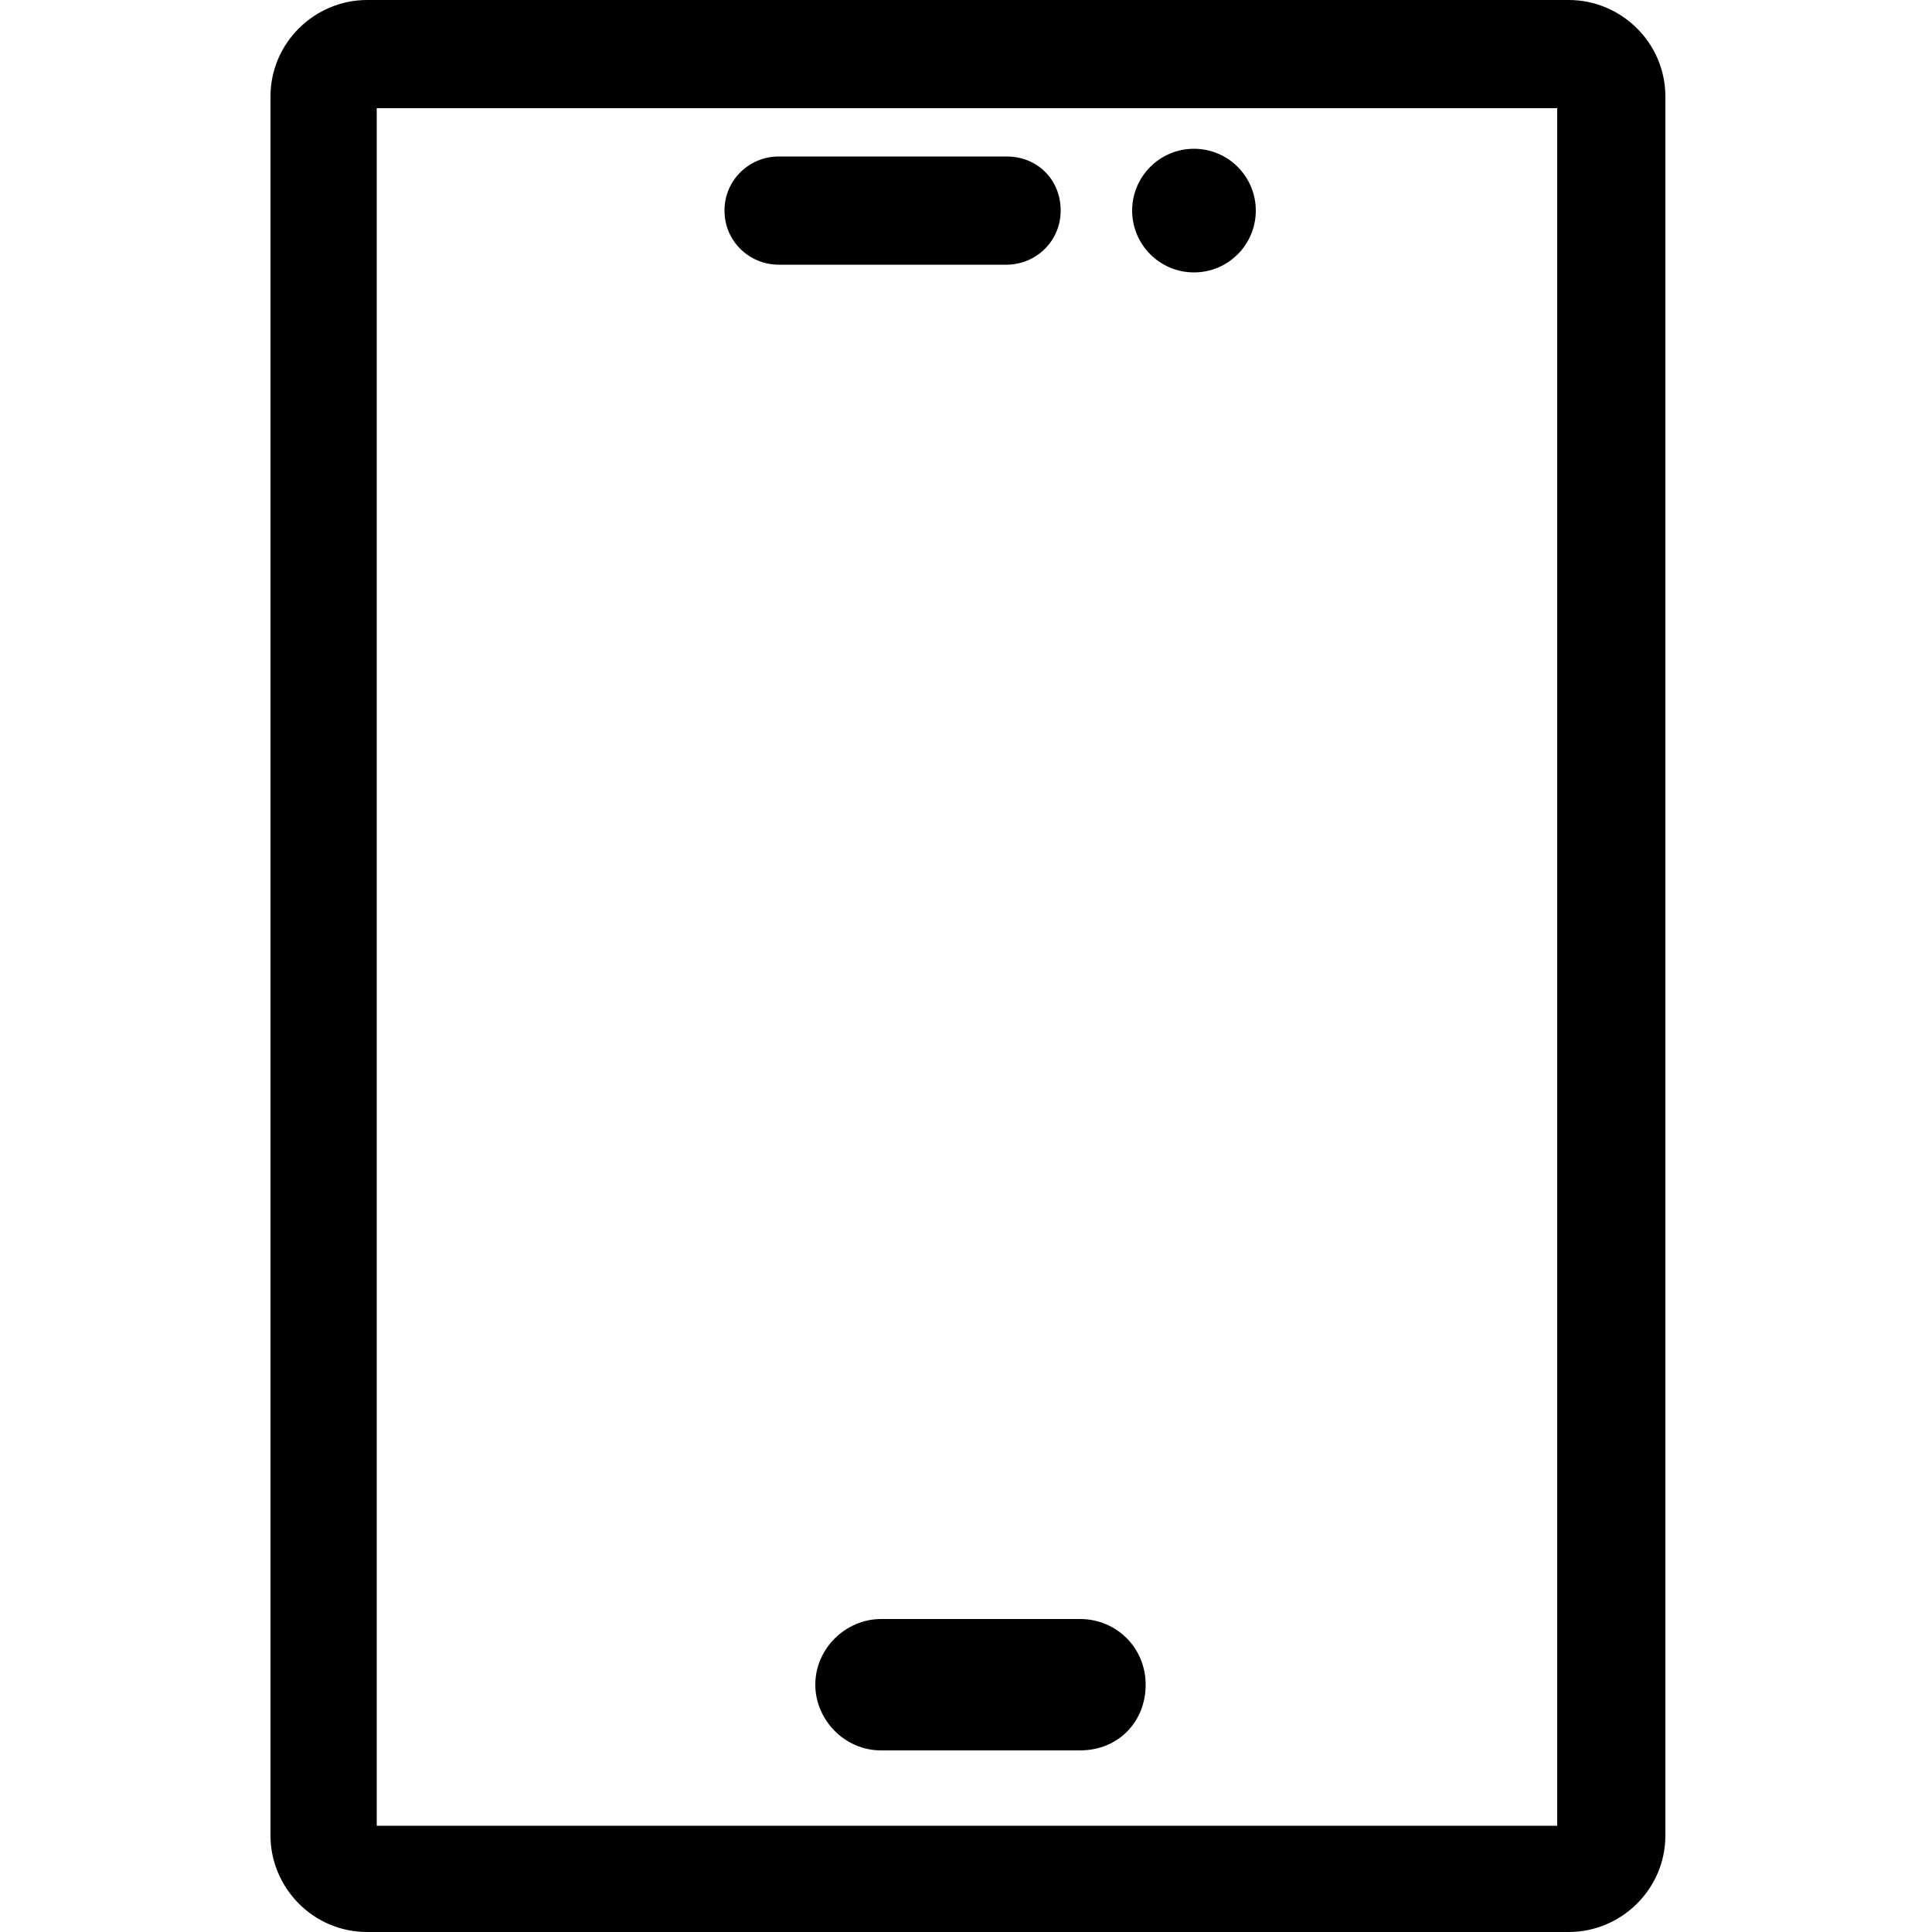 <?xml version="1.0" encoding="utf-8"?>
<!-- Generator: Adobe Illustrator 19.0.0, SVG Export Plug-In . SVG Version: 6.00 Build 0)  -->
<svg version="1.1" id="Layer_1" xmlns="http://www.w3.org/2000/svg" xmlns:xlink="http://www.w3.org/1999/xlink" x="0px" y="0px"
	 width="100px" height="100px" viewBox="-249 151 100 100" style="enable-background:new -249 151 100 100;" xml:space="preserve">
<g>
	<path d="M-167.8,151H-230c-2.7,0-5,2.2-5,5v90c0,2.7,2.2,5,5,5h62.2c2.7,0,5-2.2,5-5v-90C-162.8,153.2-165.1,151-167.8,151z
		 M-168.4,245.5h-61.1v-88.9h61.1V245.5z"/>
	<path d="M-206.8,238.2c0,1.8,1.5,3.4,3.4,3.4h10.3c2,0,3.4-1.5,3.4-3.4s-1.5-3.4-3.4-3.4h-10.3
		C-205.2,234.8-206.8,236.3-206.8,238.2z"/>
	<path d="M-208.7,164.7h11.8c1.5,0,2.8-1.2,2.8-2.8s-1.2-2.8-2.8-2.8h-11.8c-1.5,0-2.8,1.2-2.8,2.8S-210.2,164.7-208.7,164.7z"/>
	<circle cx="-187.2" cy="161.9" r="3.2"/>
</g>
</svg>
